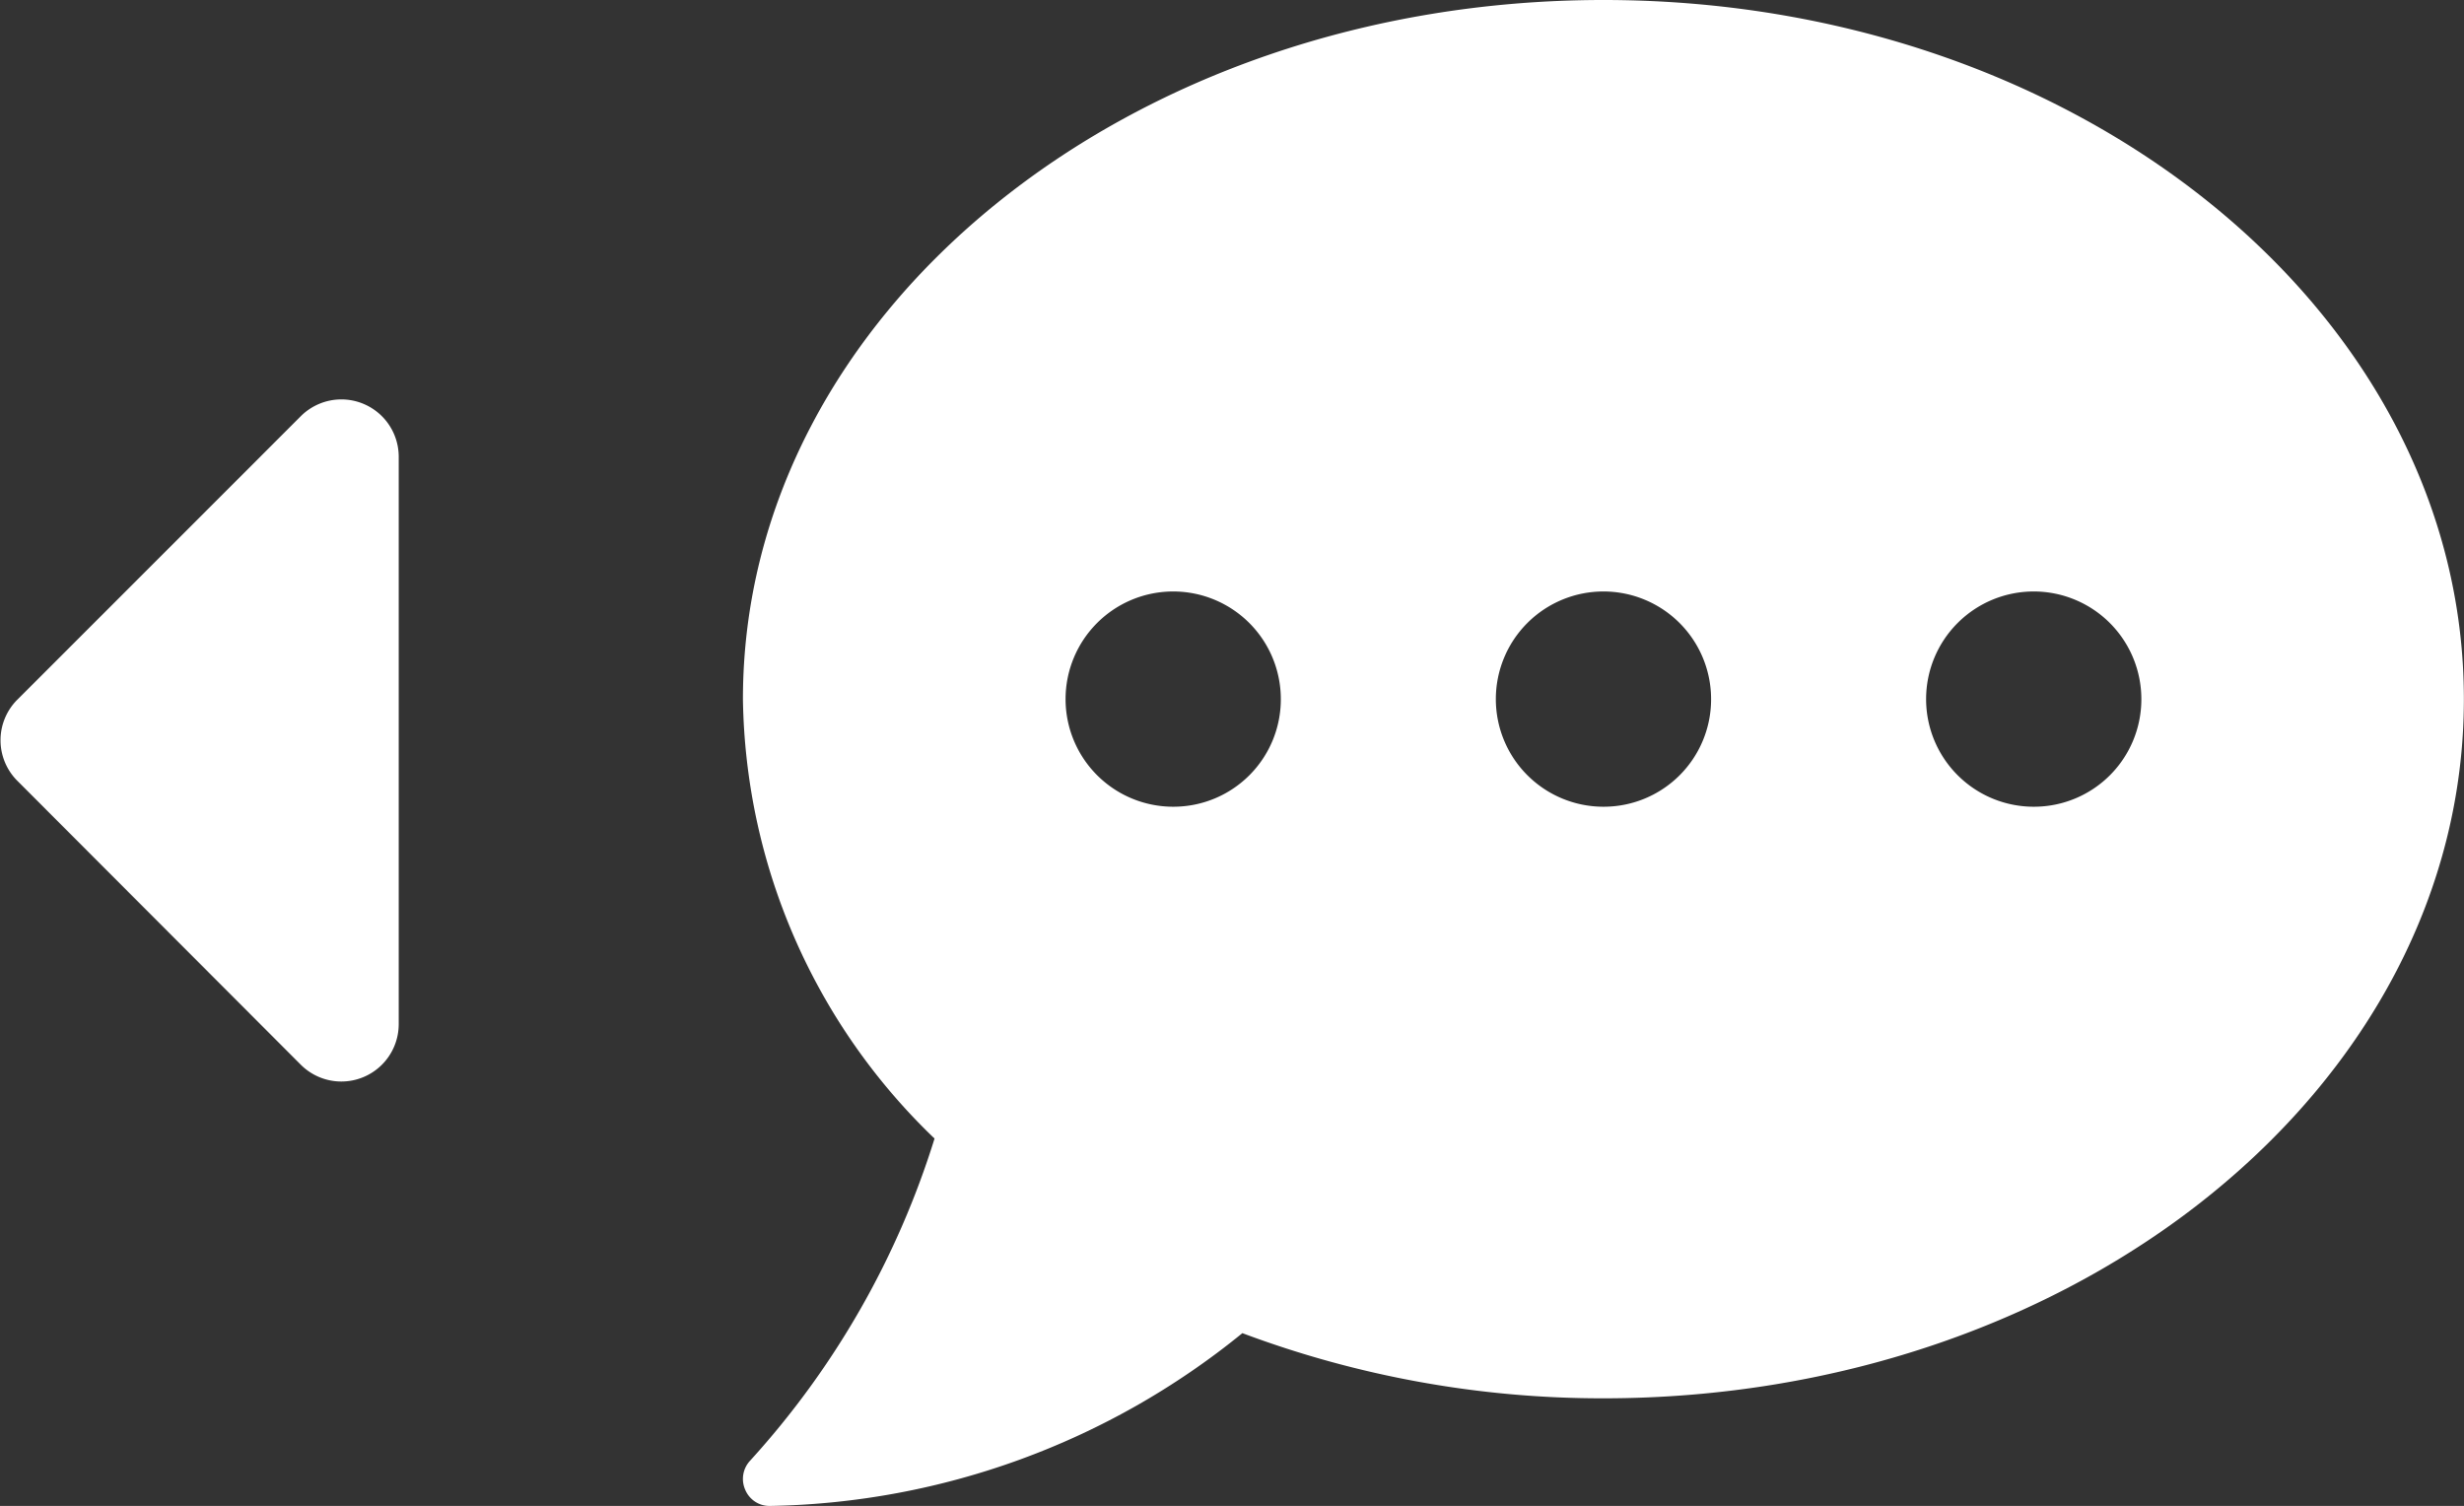 <svg xmlns="http://www.w3.org/2000/svg" width="21.475" height="13.125" viewBox="0 0 21.475 13.125">
  <rect x="0" y="0" width="21.475" height="13.125" fill="#333333" stroke="none"/>
  <g id="아트웍_2" data-name="아트웍 2" transform="translate(-12.525 -18)">
    <path id="comment-dots-solid" d="M7.5,32C3.357,32,0,34.728,0,38.094a5.409,5.409,0,0,0,1.67,3.829A7.453,7.453,0,0,1,.064,44.729a.233.233,0,0,0-.044.255.229.229,0,0,0,.214.141,6.7,6.7,0,0,0,4.119-1.506,8.935,8.935,0,0,0,3.146.568c4.143,0,7.5-2.728,7.5-6.094S11.643,32,7.5,32ZM3.75,39.031a.938.938,0,1,1,.938-.937A.936.936,0,0,1,3.75,39.031Zm3.75,0a.938.938,0,1,1,.938-.937A.936.936,0,0,1,7.5,39.031Zm3.75,0a.938.938,0,1,1,.938-.937A.936.936,0,0,1,11.25,39.031Z" transform="translate(19 -14)" fill="#fff"/>
    <path id="sort-up-solid" d="M22.386,60.425H17.435a.5.5,0,0,1-.354-.853L19.557,57.1a.5.5,0,0,1,.705,0l2.475,2.475A.5.5,0,0,1,22.386,60.425Z" transform="translate(-44.425 44.361) rotate(-90)" fill="#fff"/>
  </g>
</svg>

